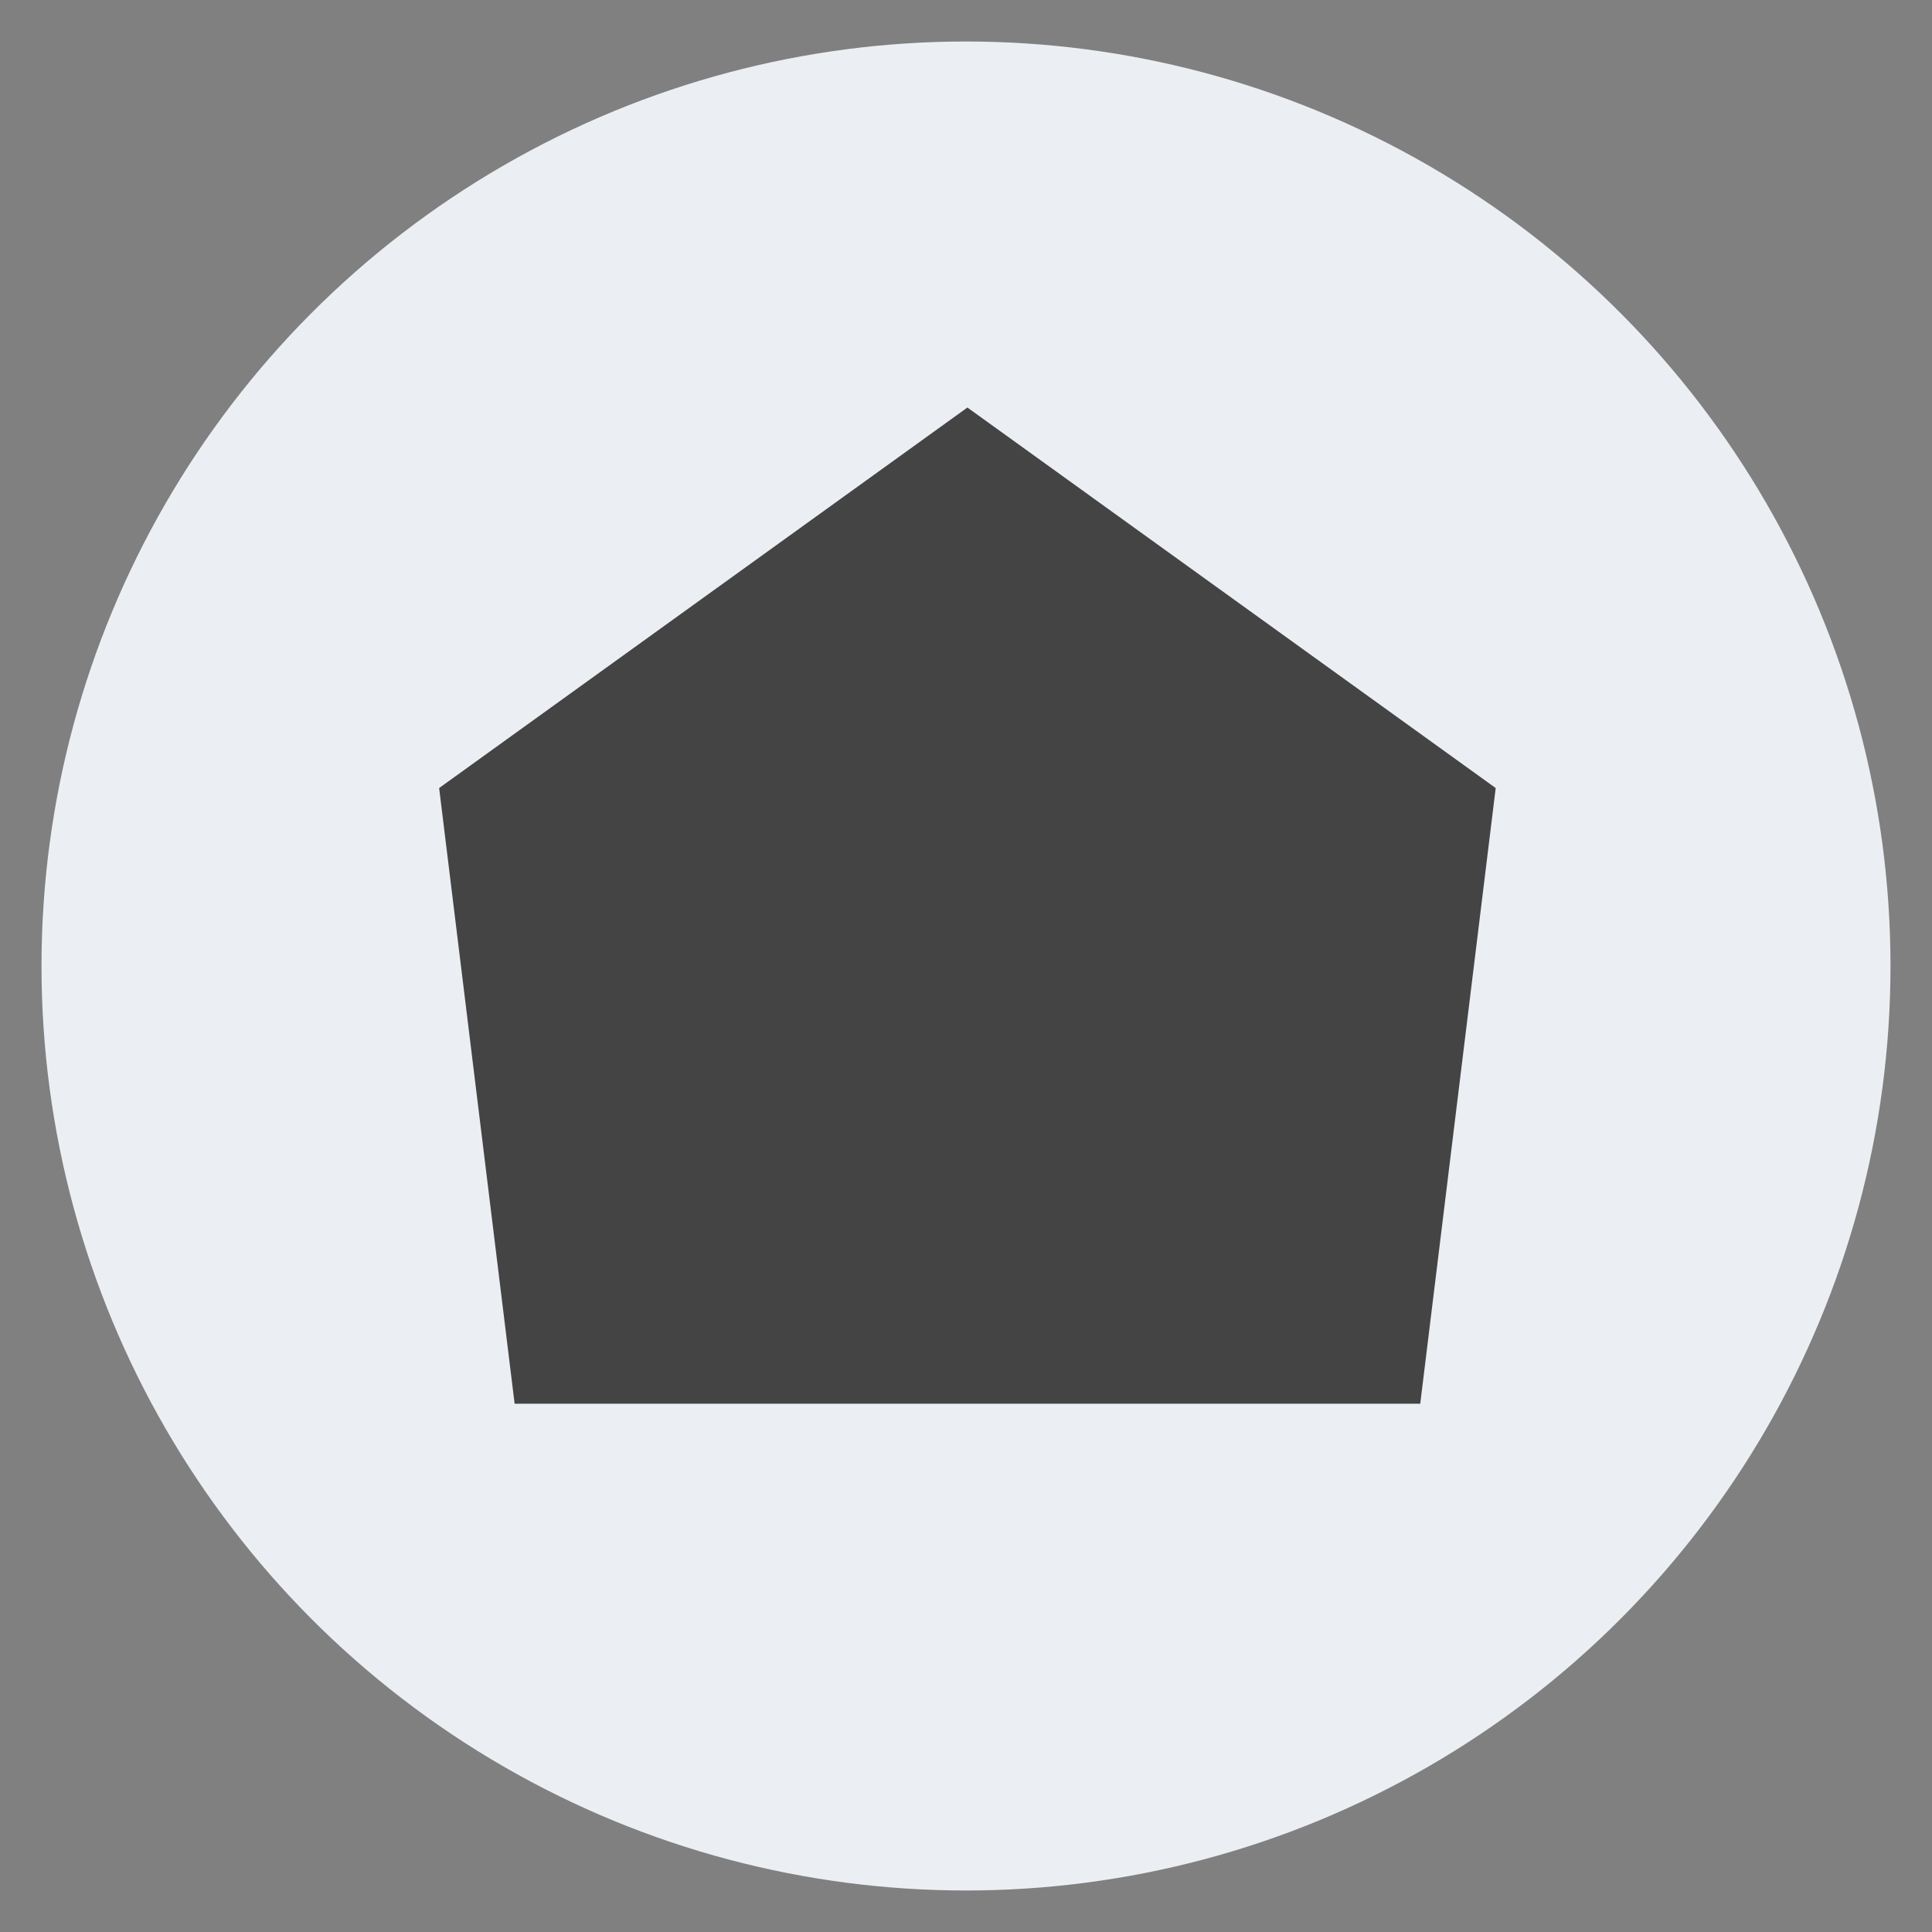 <?xml version="1.0" encoding="UTF-8"?>
<svg width="512px" height="512px" viewBox="0 0 512 512" version="1.1" xmlns="http://www.w3.org/2000/svg" xmlns:xlink="http://www.w3.org/1999/xlink">
    <rect x="0" y="0" width="512" height="512" fill="#808080" stroke="none"/>
    <title>new-icon</title>
    <g id="new-icon" stroke="none" stroke-width="1" fill="none" fill-rule="evenodd">
        <circle id="Oval" fill="#EBEFF3" cx="256" cy="256" r="245"></circle>
        <polygon id="Polygon" fill="#444444" points="256.375 108 396.375 208.839 376.38 372 136.38 372 116.375 208.839"></polygon>
    </g>
</svg>